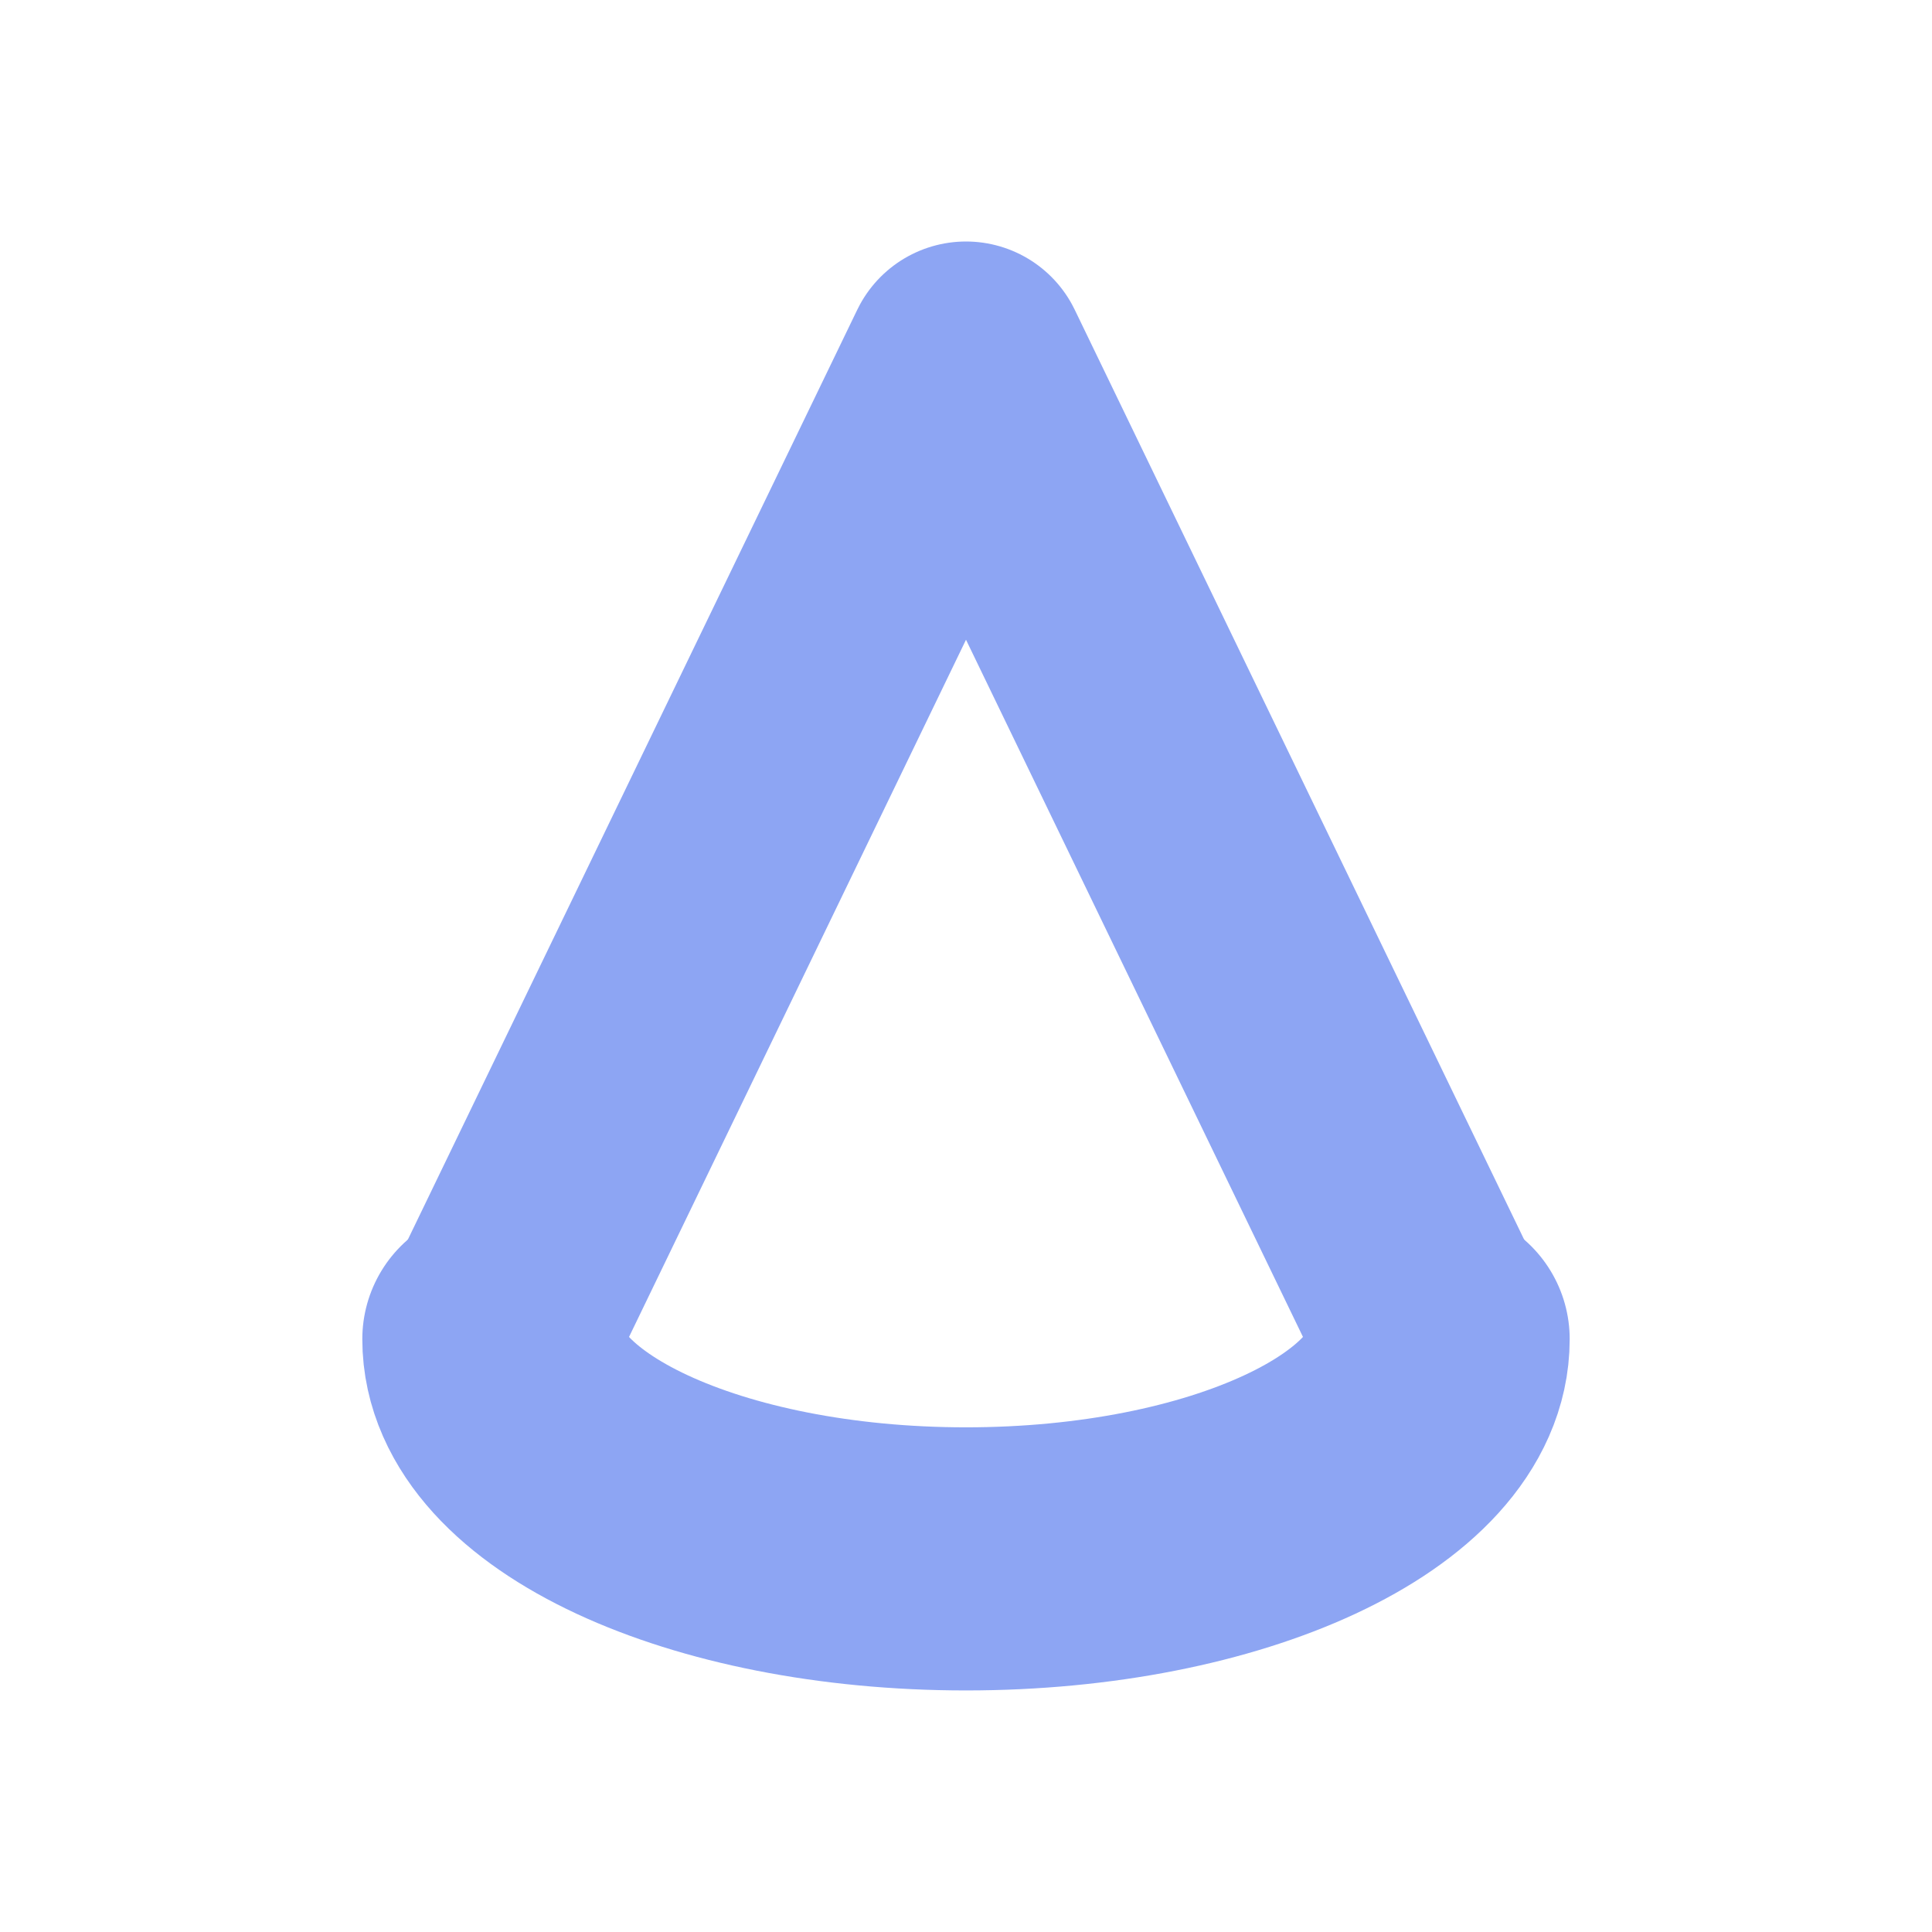 <svg xmlns="http://www.w3.org/2000/svg" width="16" height="16"><path d="M11.91 11.09c0 1.005-1.75 1.82-3.91 1.82s-3.91-.815-3.91-1.82" style="fill:none;stroke:#8da5f3;stroke-width:2.179;stroke-linecap:round;stroke-linejoin:round"/><path d="M4.09 11.09 8 3l3.91 8.09" style="fill:none;stroke:#8da5f3;stroke-width:2;stroke-linecap:round;stroke-linejoin:round"/></svg>